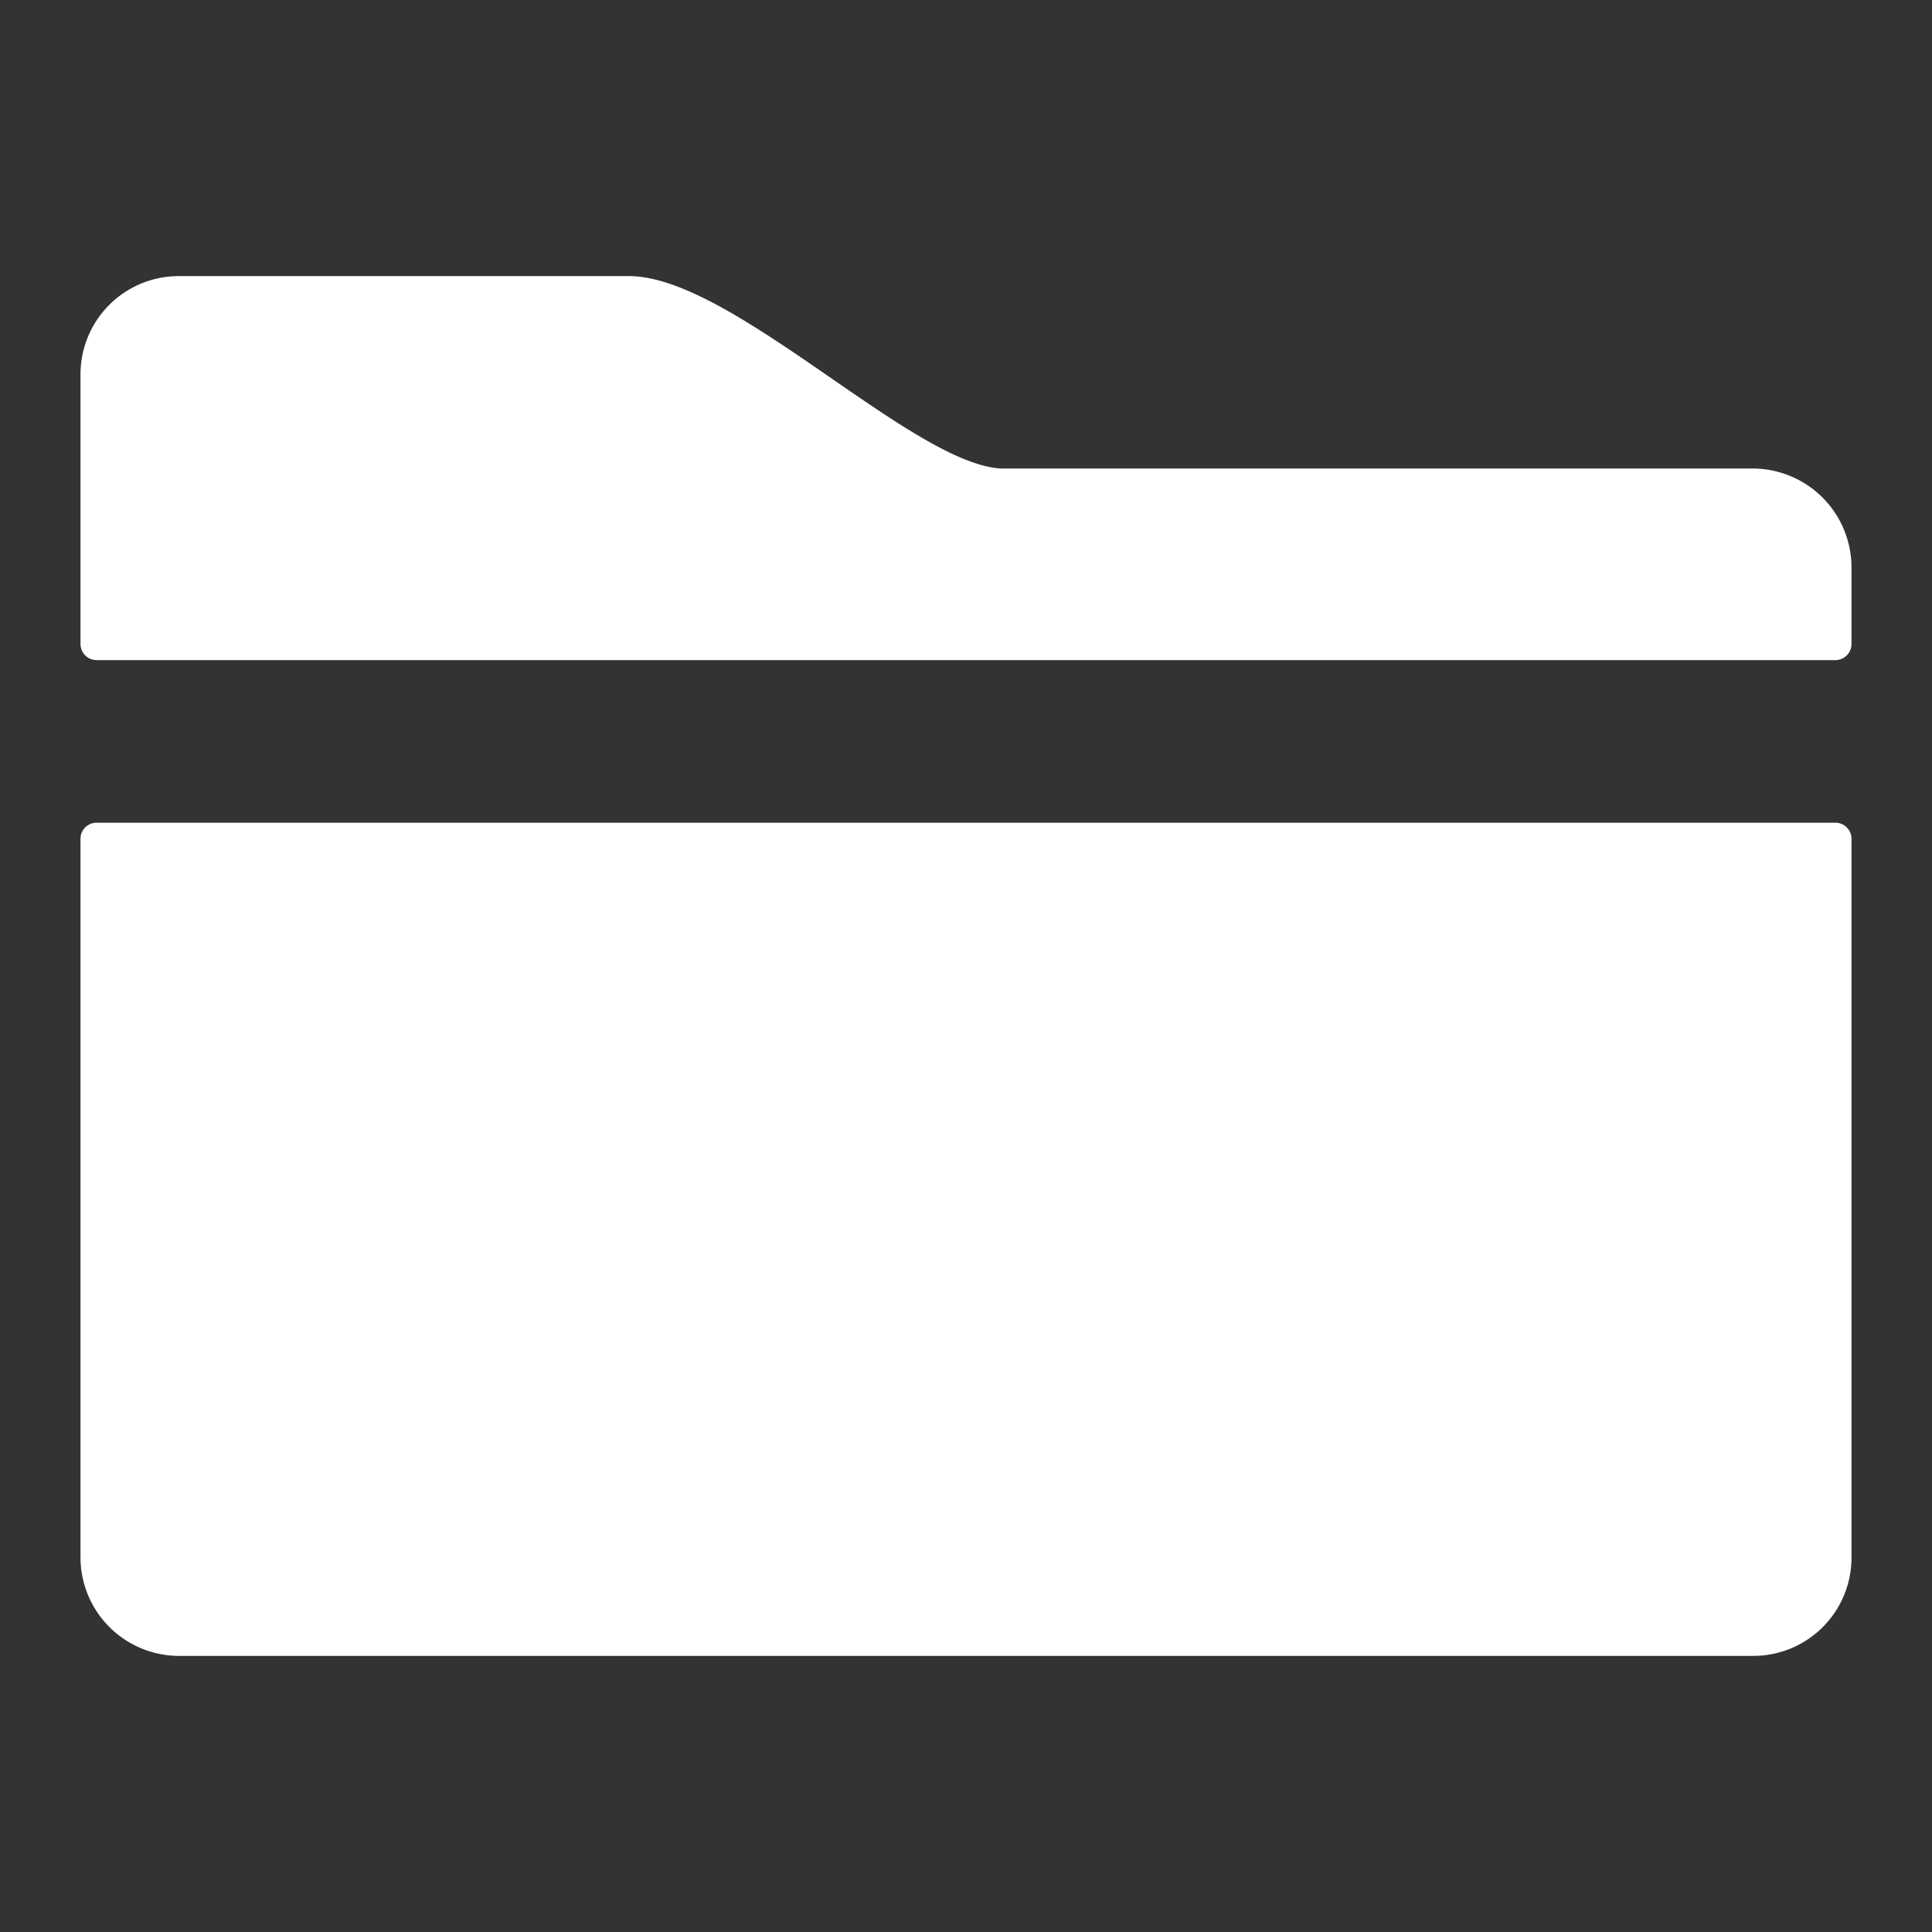<svg id="Layer_1" data-name="Layer 1" xmlns="http://www.w3.org/2000/svg" viewBox="0 0 48 48"><rect x="0" y="0" width="48" height="48" fill="#333333" stroke="none"/><defs><style>.cls-1{fill:#fff;}</style></defs><path class="cls-1" d="M46,16V14.1a2.46,2.46,0,0,0-2.46-2.46H24.87c-2.22-.12-6.69-4.78-9.24-4.78H4.46A2.44,2.44,0,0,0,2,9.31H2V16a.4.4,0,0,0,.4.4H45.6A.4.4,0,0,0,46,16Z"/><path class="cls-1" d="M2.4,20.44a.4.4,0,0,0-.4.41V38.69a2.45,2.45,0,0,0,2.45,2.45H43.54A2.44,2.44,0,0,0,46,38.69h0V20.85a.4.4,0,0,0-.4-.41Z"/></svg>